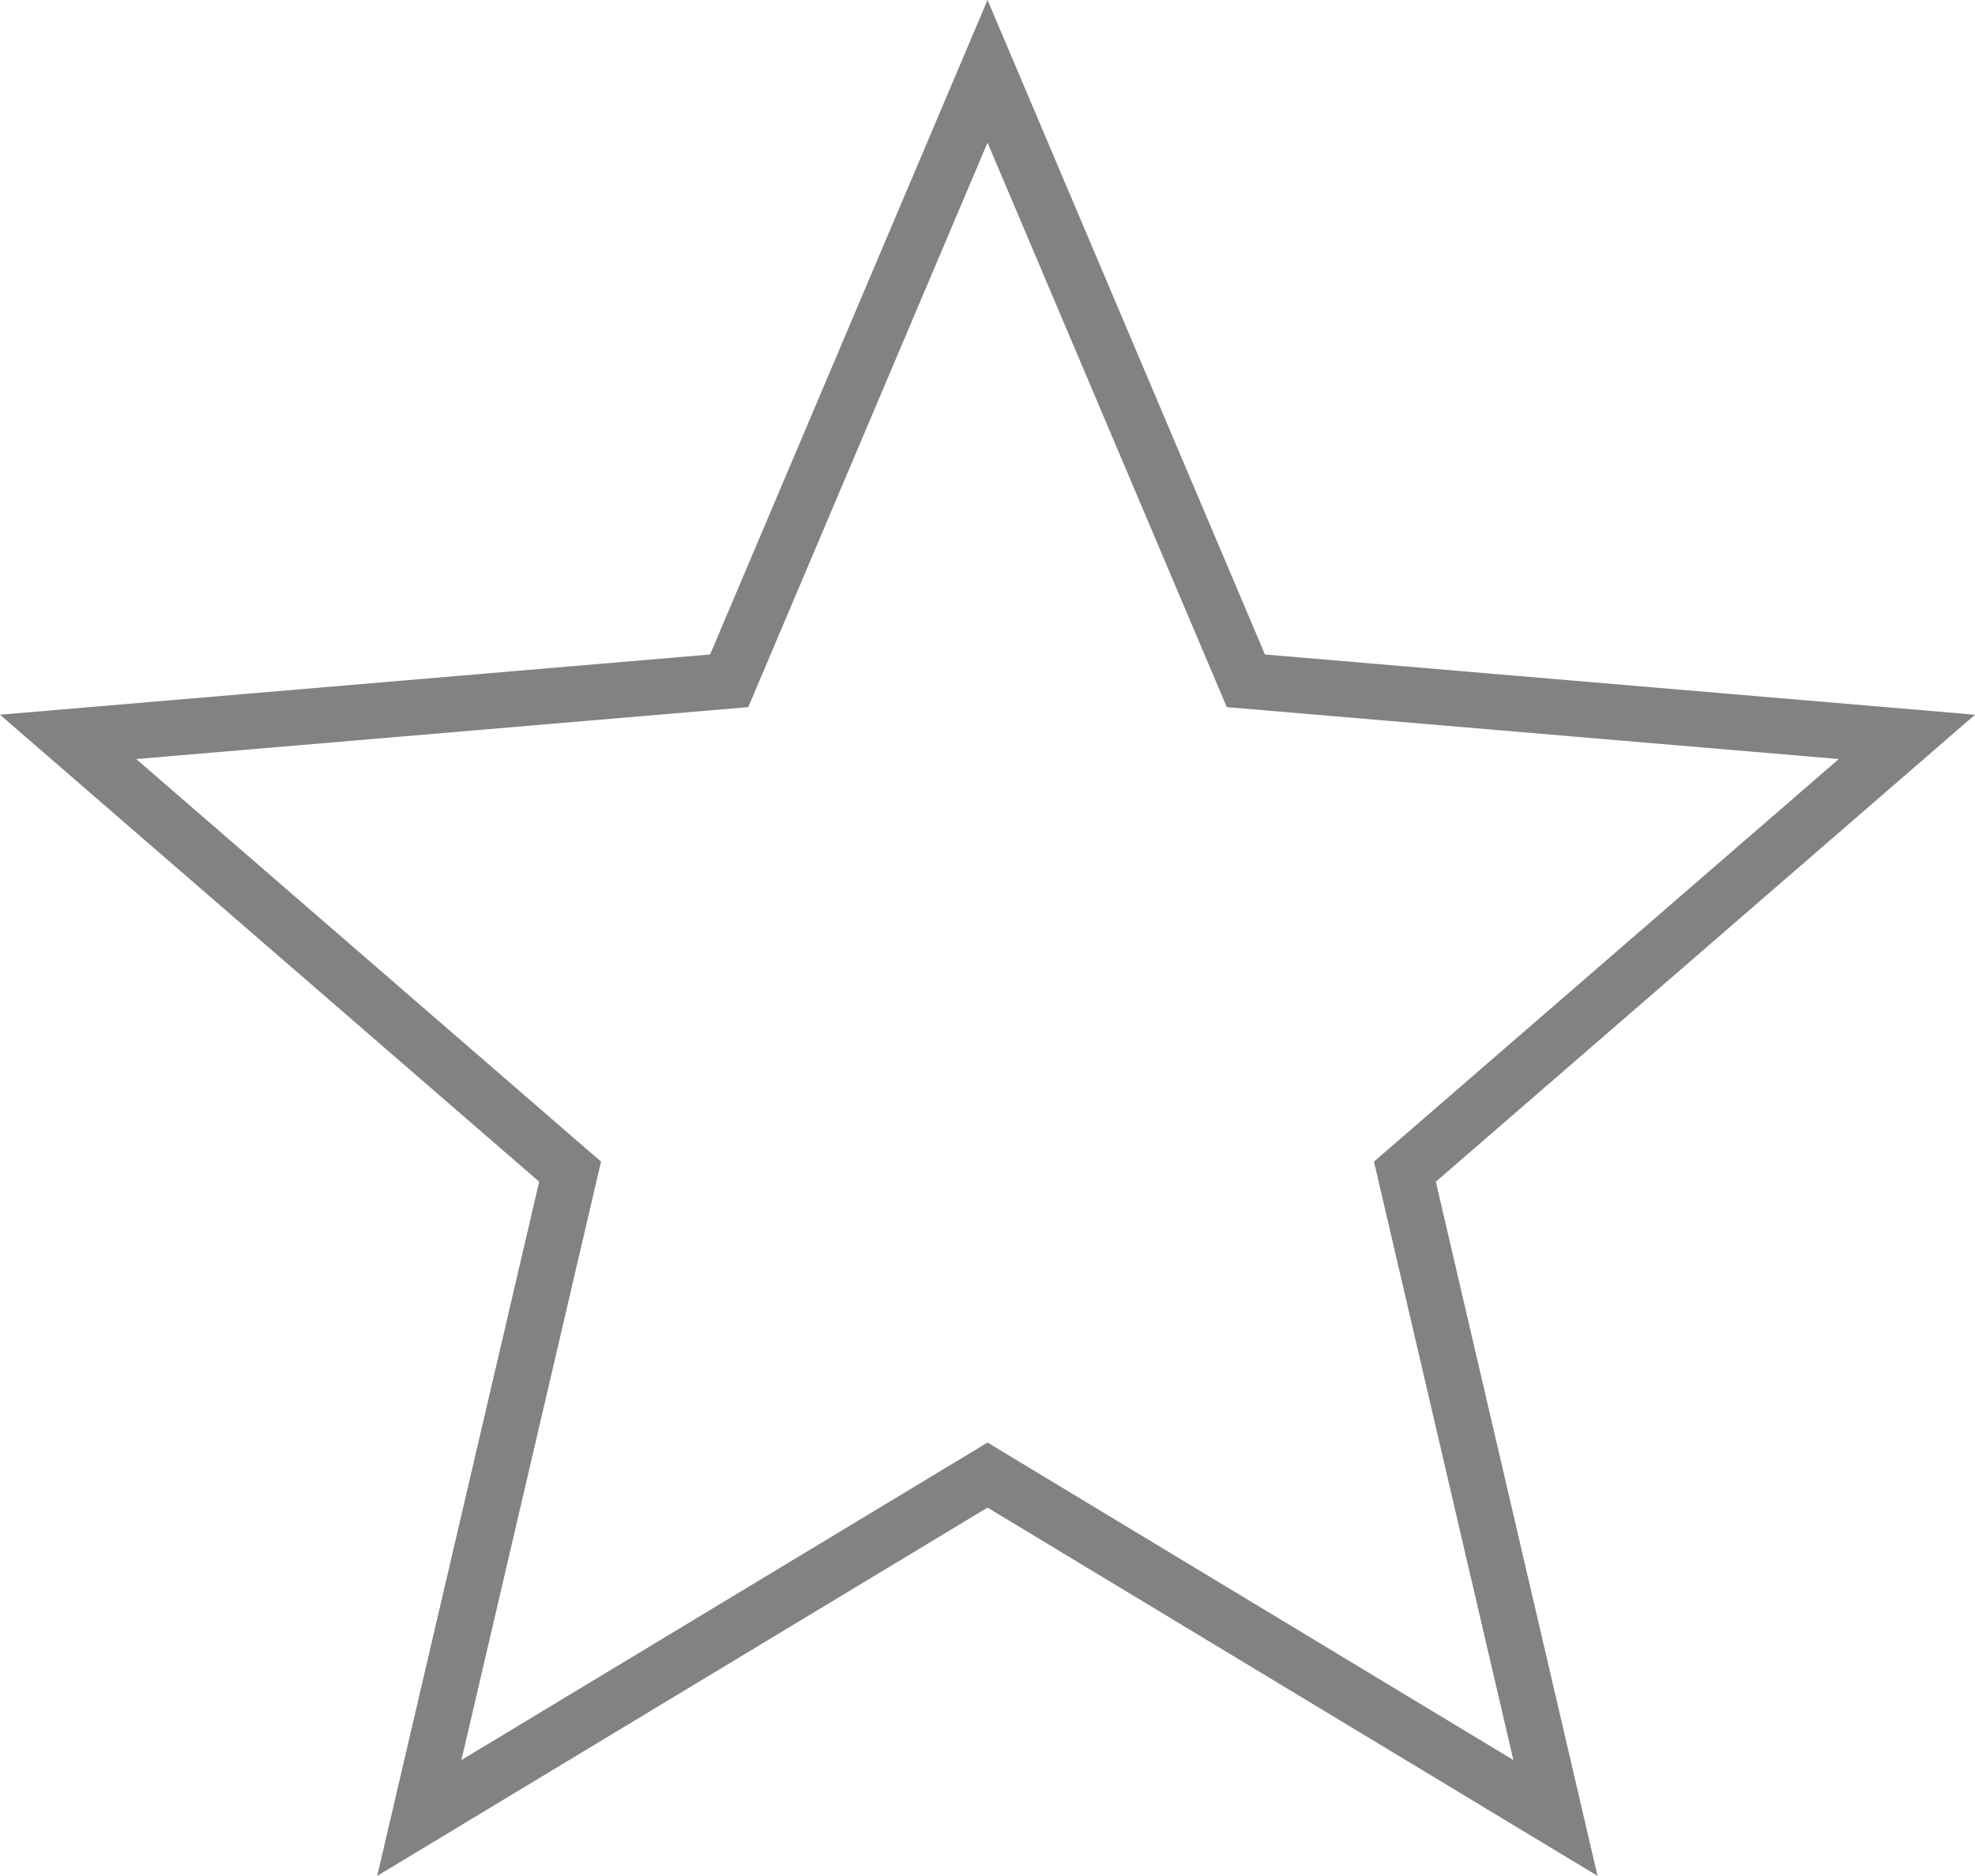 <svg xmlns="http://www.w3.org/2000/svg" width="35.471" height="33.695" viewBox="0 0 35.471 33.695">
    <path fill="none" stroke="#828282" d="M18.513 27.215l10.2 6.159-2.704-11.609 9.016-7.81-11.872-1.007L18.513 2l-4.64 10.948L2 13.955l9.016 7.81-2.708 11.609z" transform="translate(-.777 -.719)"/>
</svg>
